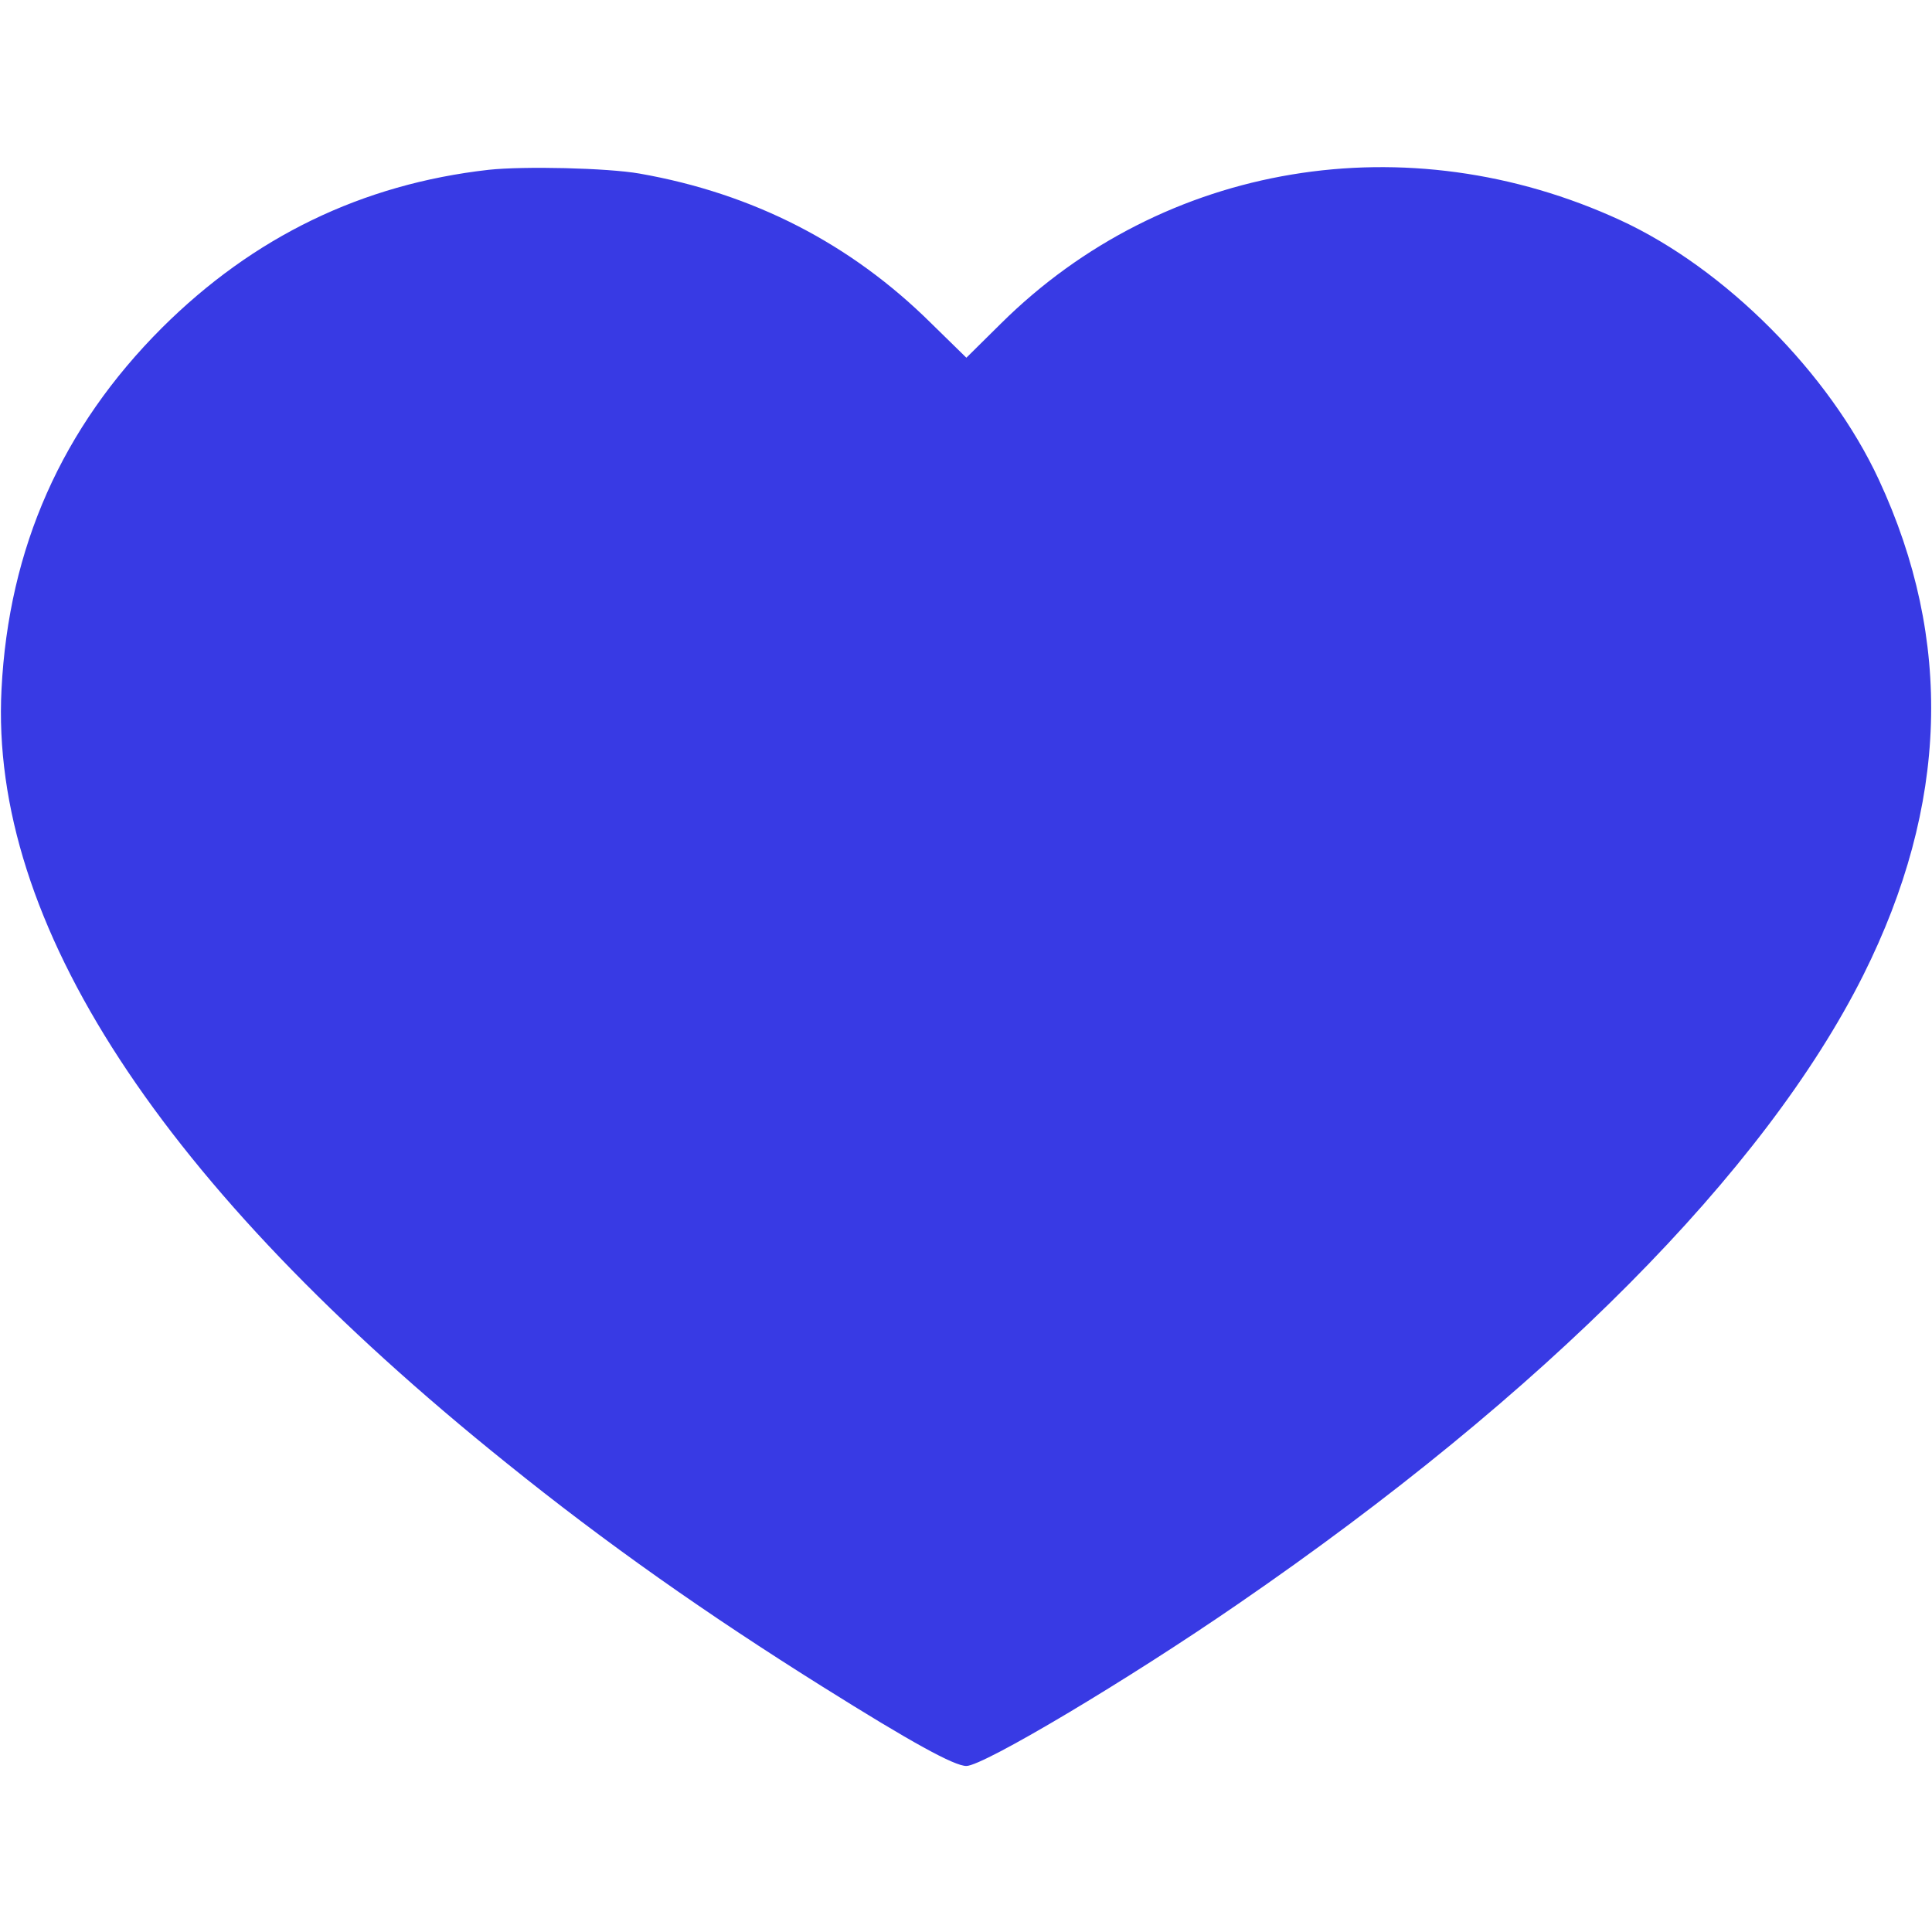 <?xml version="1.0" standalone="no"?>
<!DOCTYPE svg PUBLIC "-//W3C//DTD SVG 20010904//EN"
 "http://www.w3.org/TR/2001/REC-SVG-20010904/DTD/svg10.dtd">
<svg version="1.0" xmlns="http://www.w3.org/2000/svg"
 width="512pt" height="512pt" viewBox="0 0 512 512"
 preserveAspectRatio="xMidYMid meet">

<g transform="translate(0,512) scale(0.1,-0.1)"
fill="#383ae4" stroke="none">
<path d="M1295 4670 c-336 -38 -624 -178 -866 -419 -265 -265 -406 -583 -425
-958 -32 -618 422 -1314 1338 -2050 264 -213 530 -400 838 -593 236 -148 349
-210 381 -210 45 0 428 228 721 430 812 558 1395 1145 1656 1666 225 450 239
887 41 1313 -131 282 -407 559 -684 687 -566 261 -1211 154 -1642 -273 l-92
-91 -93 91 c-214 212 -472 344 -773 397 -86 15 -306 20 -400 10z"/>
</g>
</svg>
